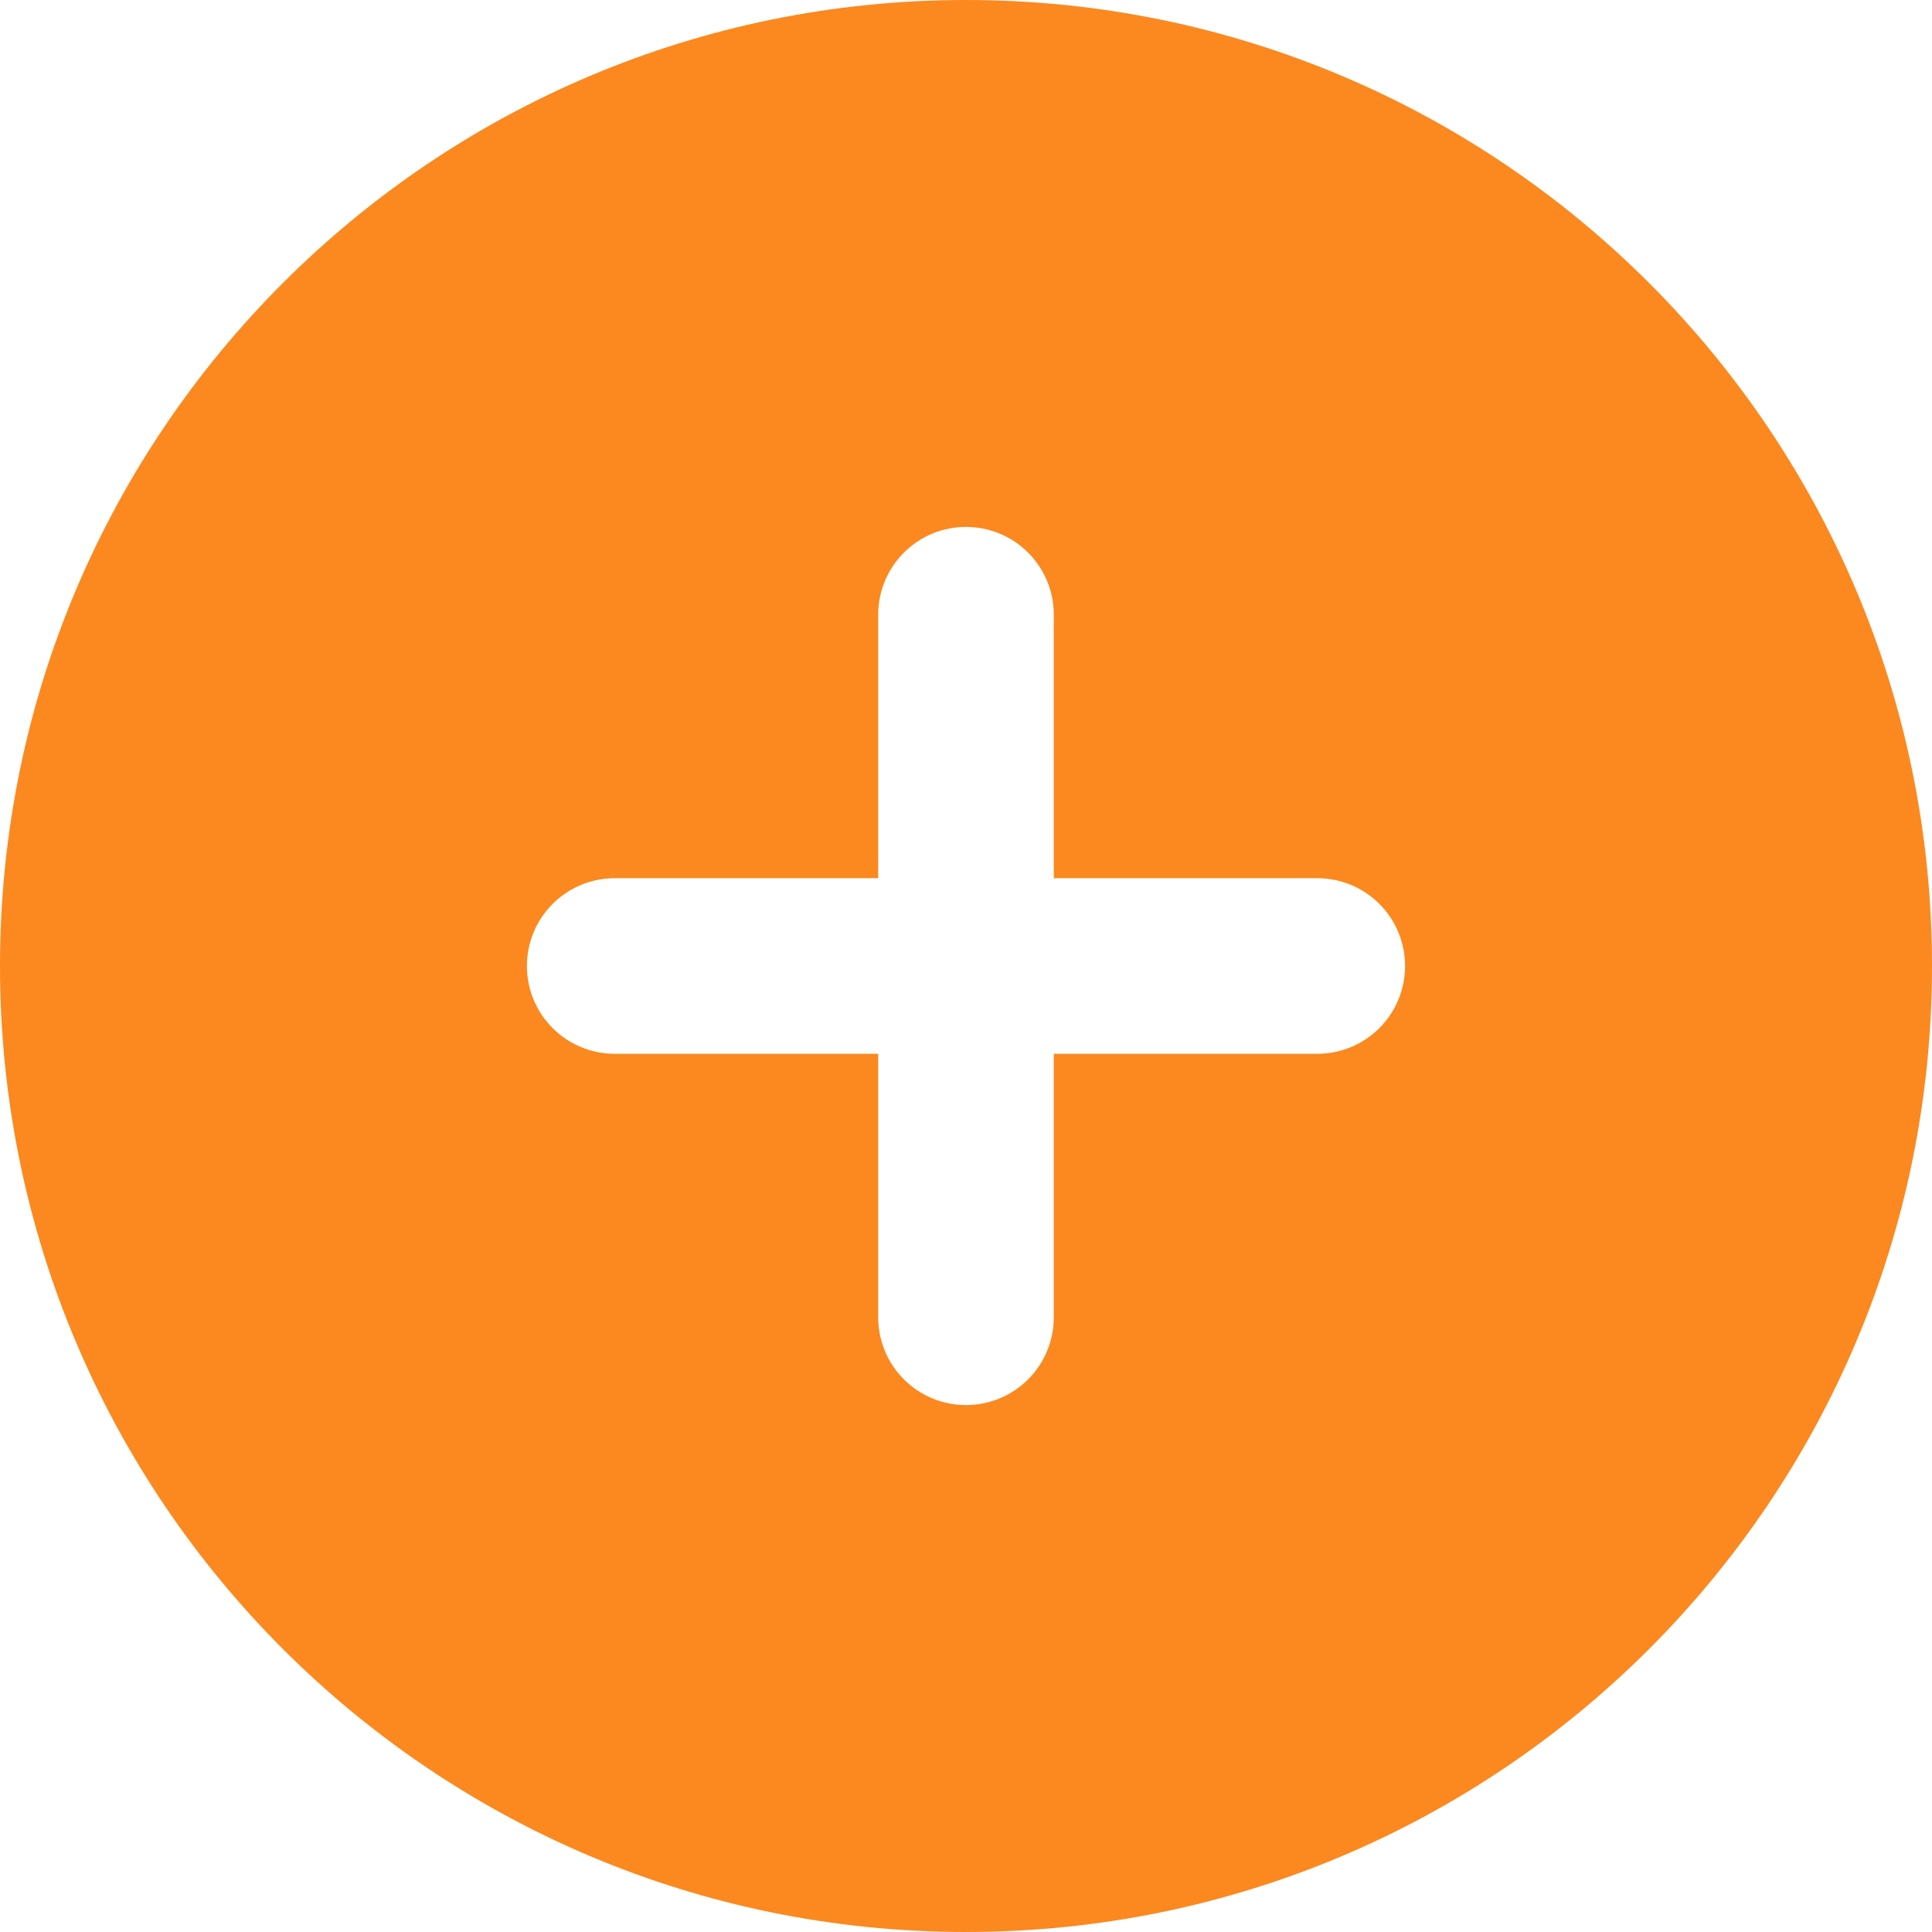 <svg width="49" height="49" viewBox="0 0 49 49" fill="none" xmlns="http://www.w3.org/2000/svg">
<path fill-rule="evenodd" clip-rule="evenodd" d="M24.5 0C10.969 0 0 10.969 0 24.5C0 38.031 10.969 49 24.5 49C38.031 49 49 38.031 49 24.5C49 10.969 38.031 0 24.5 0ZM26.727 33.409C26.727 34 26.493 34.566 26.075 34.984C25.657 35.402 25.091 35.636 24.5 35.636C23.909 35.636 23.343 35.402 22.925 34.984C22.507 34.566 22.273 34 22.273 33.409V26.727H15.591C15 26.727 14.434 26.493 14.016 26.075C13.598 25.657 13.364 25.091 13.364 24.5C13.364 23.909 13.598 23.343 14.016 22.925C14.434 22.507 15 22.273 15.591 22.273H22.273V15.591C22.273 15 22.507 14.434 22.925 14.016C23.343 13.598 23.909 13.364 24.5 13.364C25.091 13.364 25.657 13.598 26.075 14.016C26.493 14.434 26.727 15 26.727 15.591V22.273H33.409C34 22.273 34.566 22.507 34.984 22.925C35.402 23.343 35.636 23.909 35.636 24.5C35.636 25.091 35.402 25.657 34.984 26.075C34.566 26.493 34 26.727 33.409 26.727H26.727V33.409Z" fill="#FB891F"/>
</svg>
